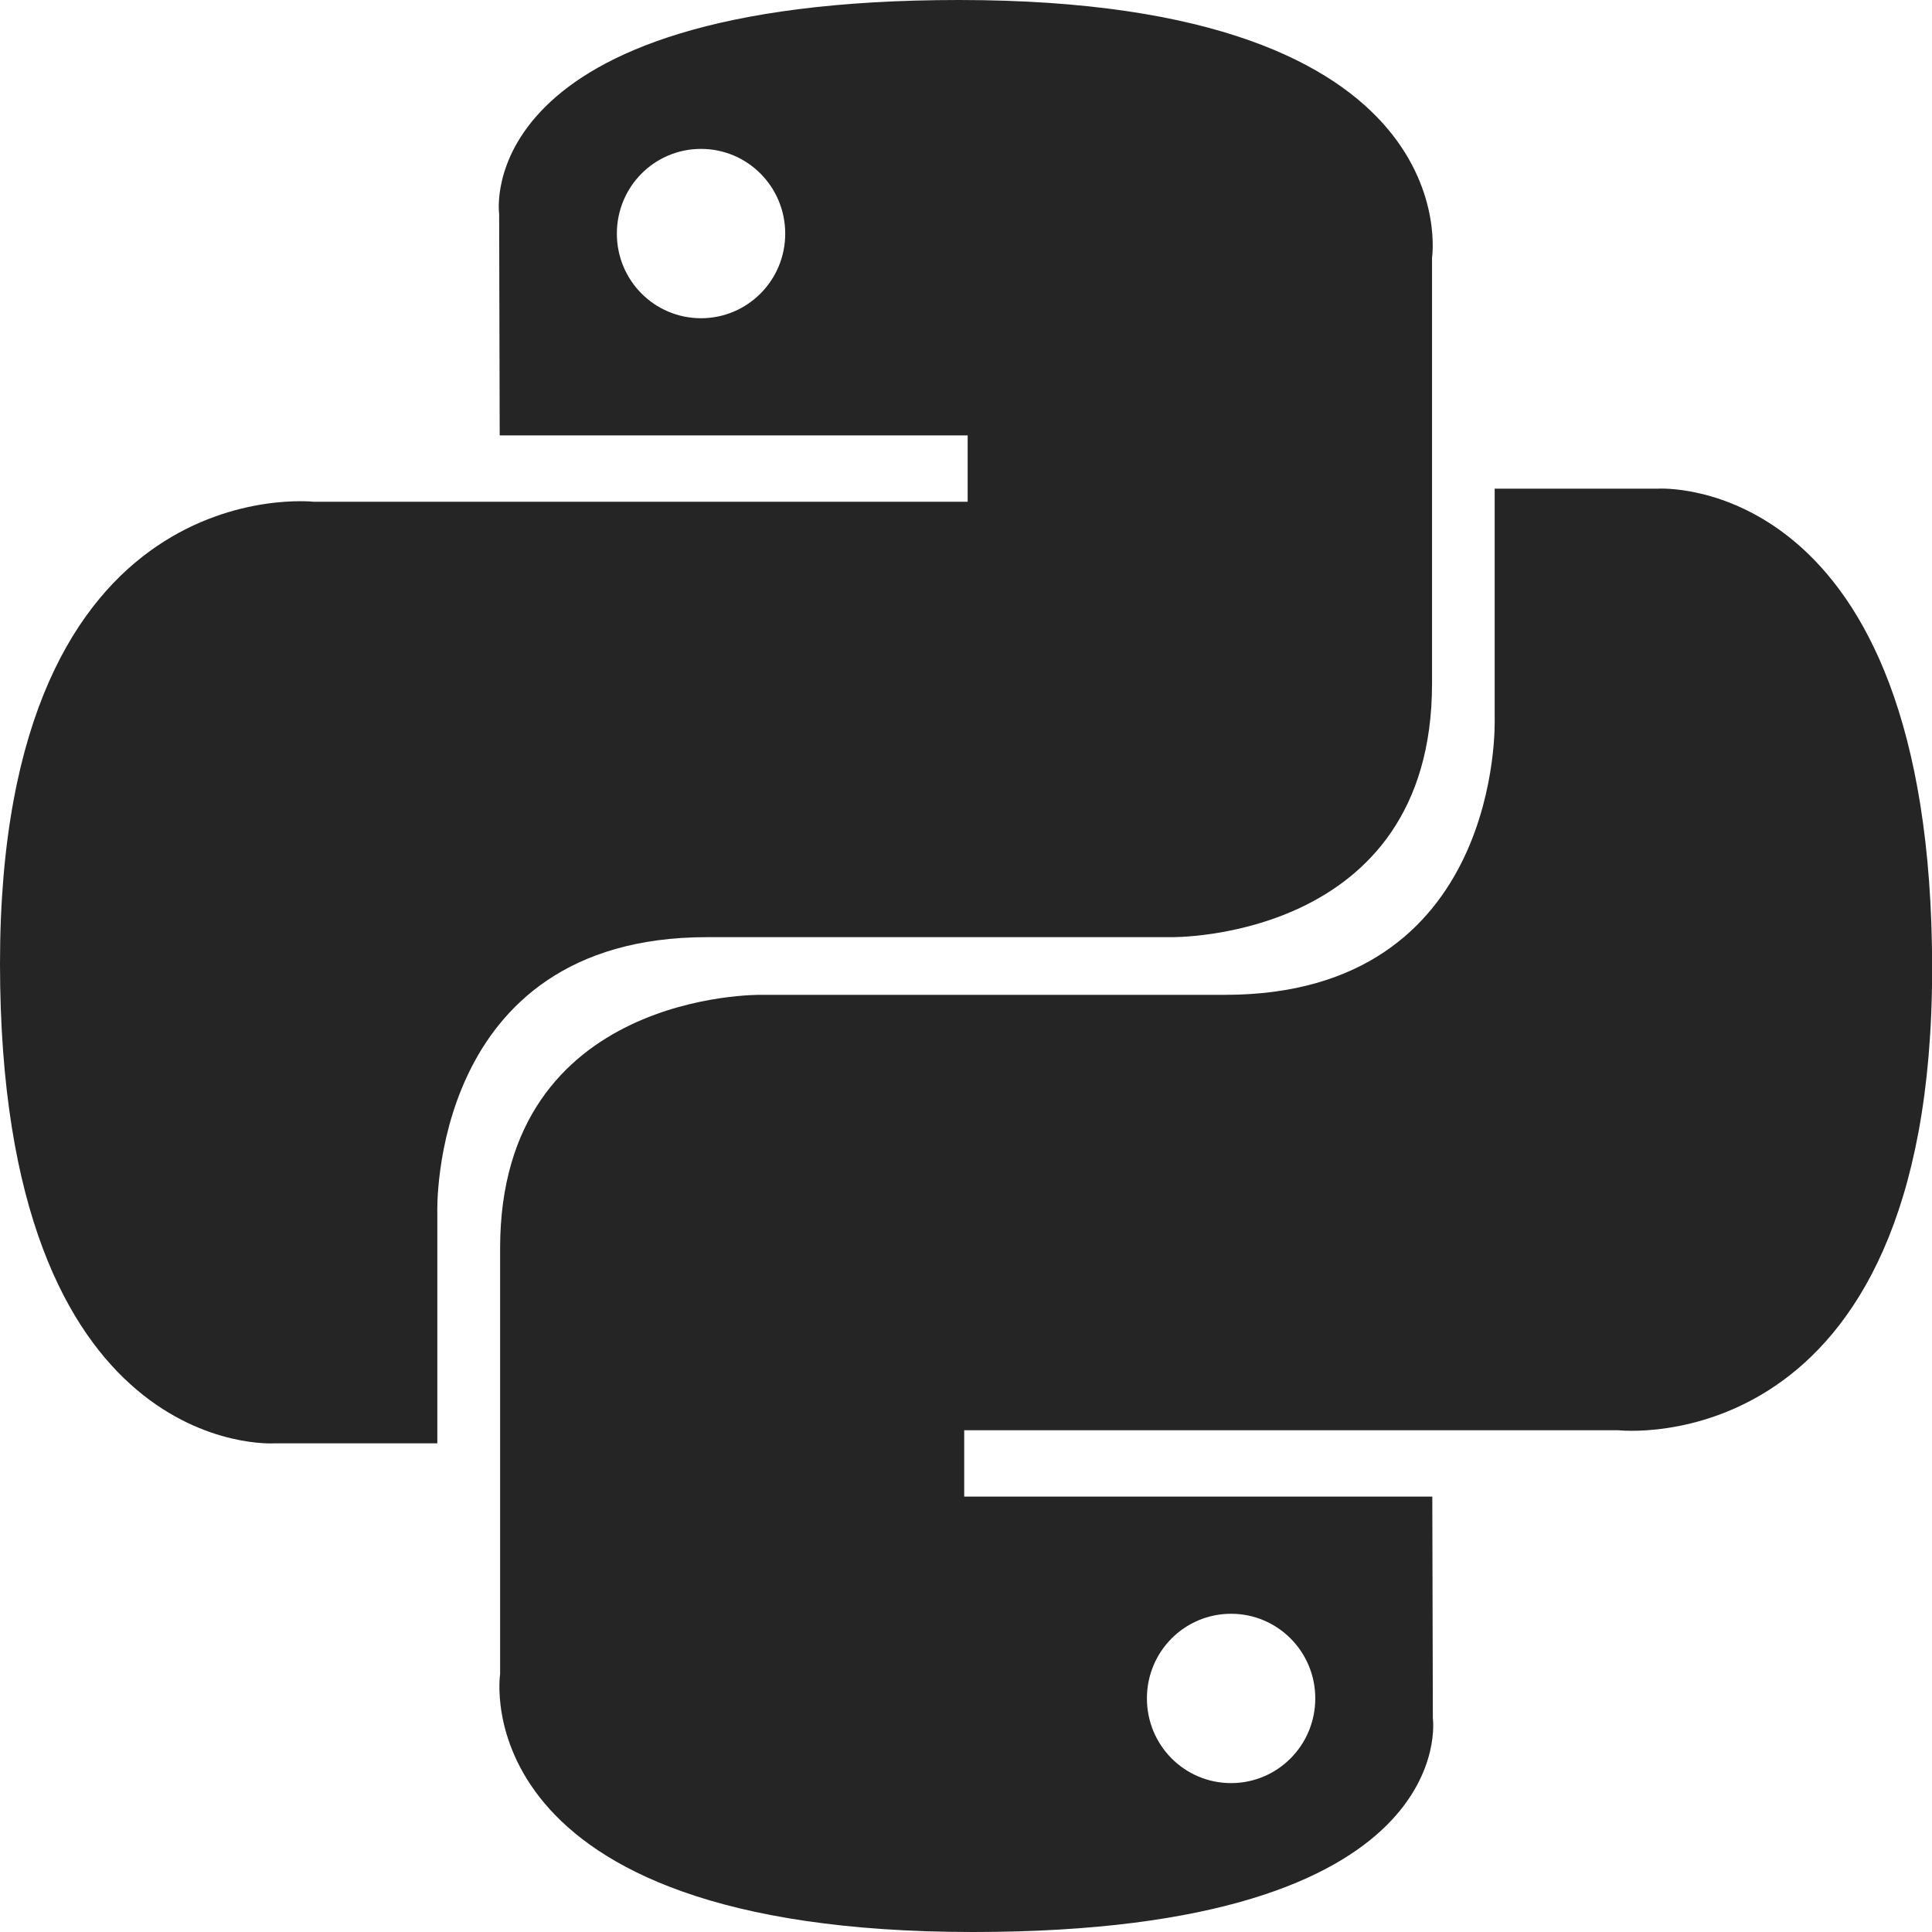 <svg width="14" height="14" viewBox="0 0 14 14" fill="none" xmlns="http://www.w3.org/2000/svg">
<g clip-path="url(#clip0_509_36)">
<path d="M6.95 0C3.395 0 3.617 1.549 3.617 1.549L3.621 3.155H7.012V3.636H2.275C2.275 3.636 0 3.377 0 6.982C0 10.587 1.985 10.459 1.985 10.459H3.169V8.786C3.169 8.786 3.106 6.791 5.123 6.791H8.487C8.487 6.791 10.377 6.822 10.377 4.955V1.868C10.377 1.868 10.663 0 6.949 0H6.95ZM5.08 1.079C5.417 1.079 5.69 1.353 5.69 1.693C5.69 2.032 5.417 2.306 5.08 2.306C4.742 2.306 4.47 2.032 4.47 1.693C4.47 1.353 4.742 1.079 5.08 1.079Z" fill="#252525"/>
<path d="M7.051 14C10.604 14 10.383 12.451 10.383 12.451L10.379 10.845H6.987V10.364H11.726C11.726 10.364 14.001 10.623 14.001 7.018C14.001 3.413 12.015 3.541 12.015 3.541H10.831V5.214C10.831 5.214 10.894 7.209 8.876 7.209H5.514C5.514 7.209 3.624 7.178 3.624 9.045V12.132C3.624 12.132 3.337 14 7.051 14ZM8.921 12.921C8.583 12.921 8.311 12.647 8.311 12.307C8.311 11.968 8.583 11.694 8.921 11.694C9.258 11.694 9.531 11.968 9.531 12.307C9.531 12.647 9.258 12.921 8.921 12.921Z" fill="#252525"/>
</g>
<defs>
<clipPath id="clip0_509_36">
<rect width="14" height="14" fill="white"/>
</clipPath>
</defs>
</svg>

